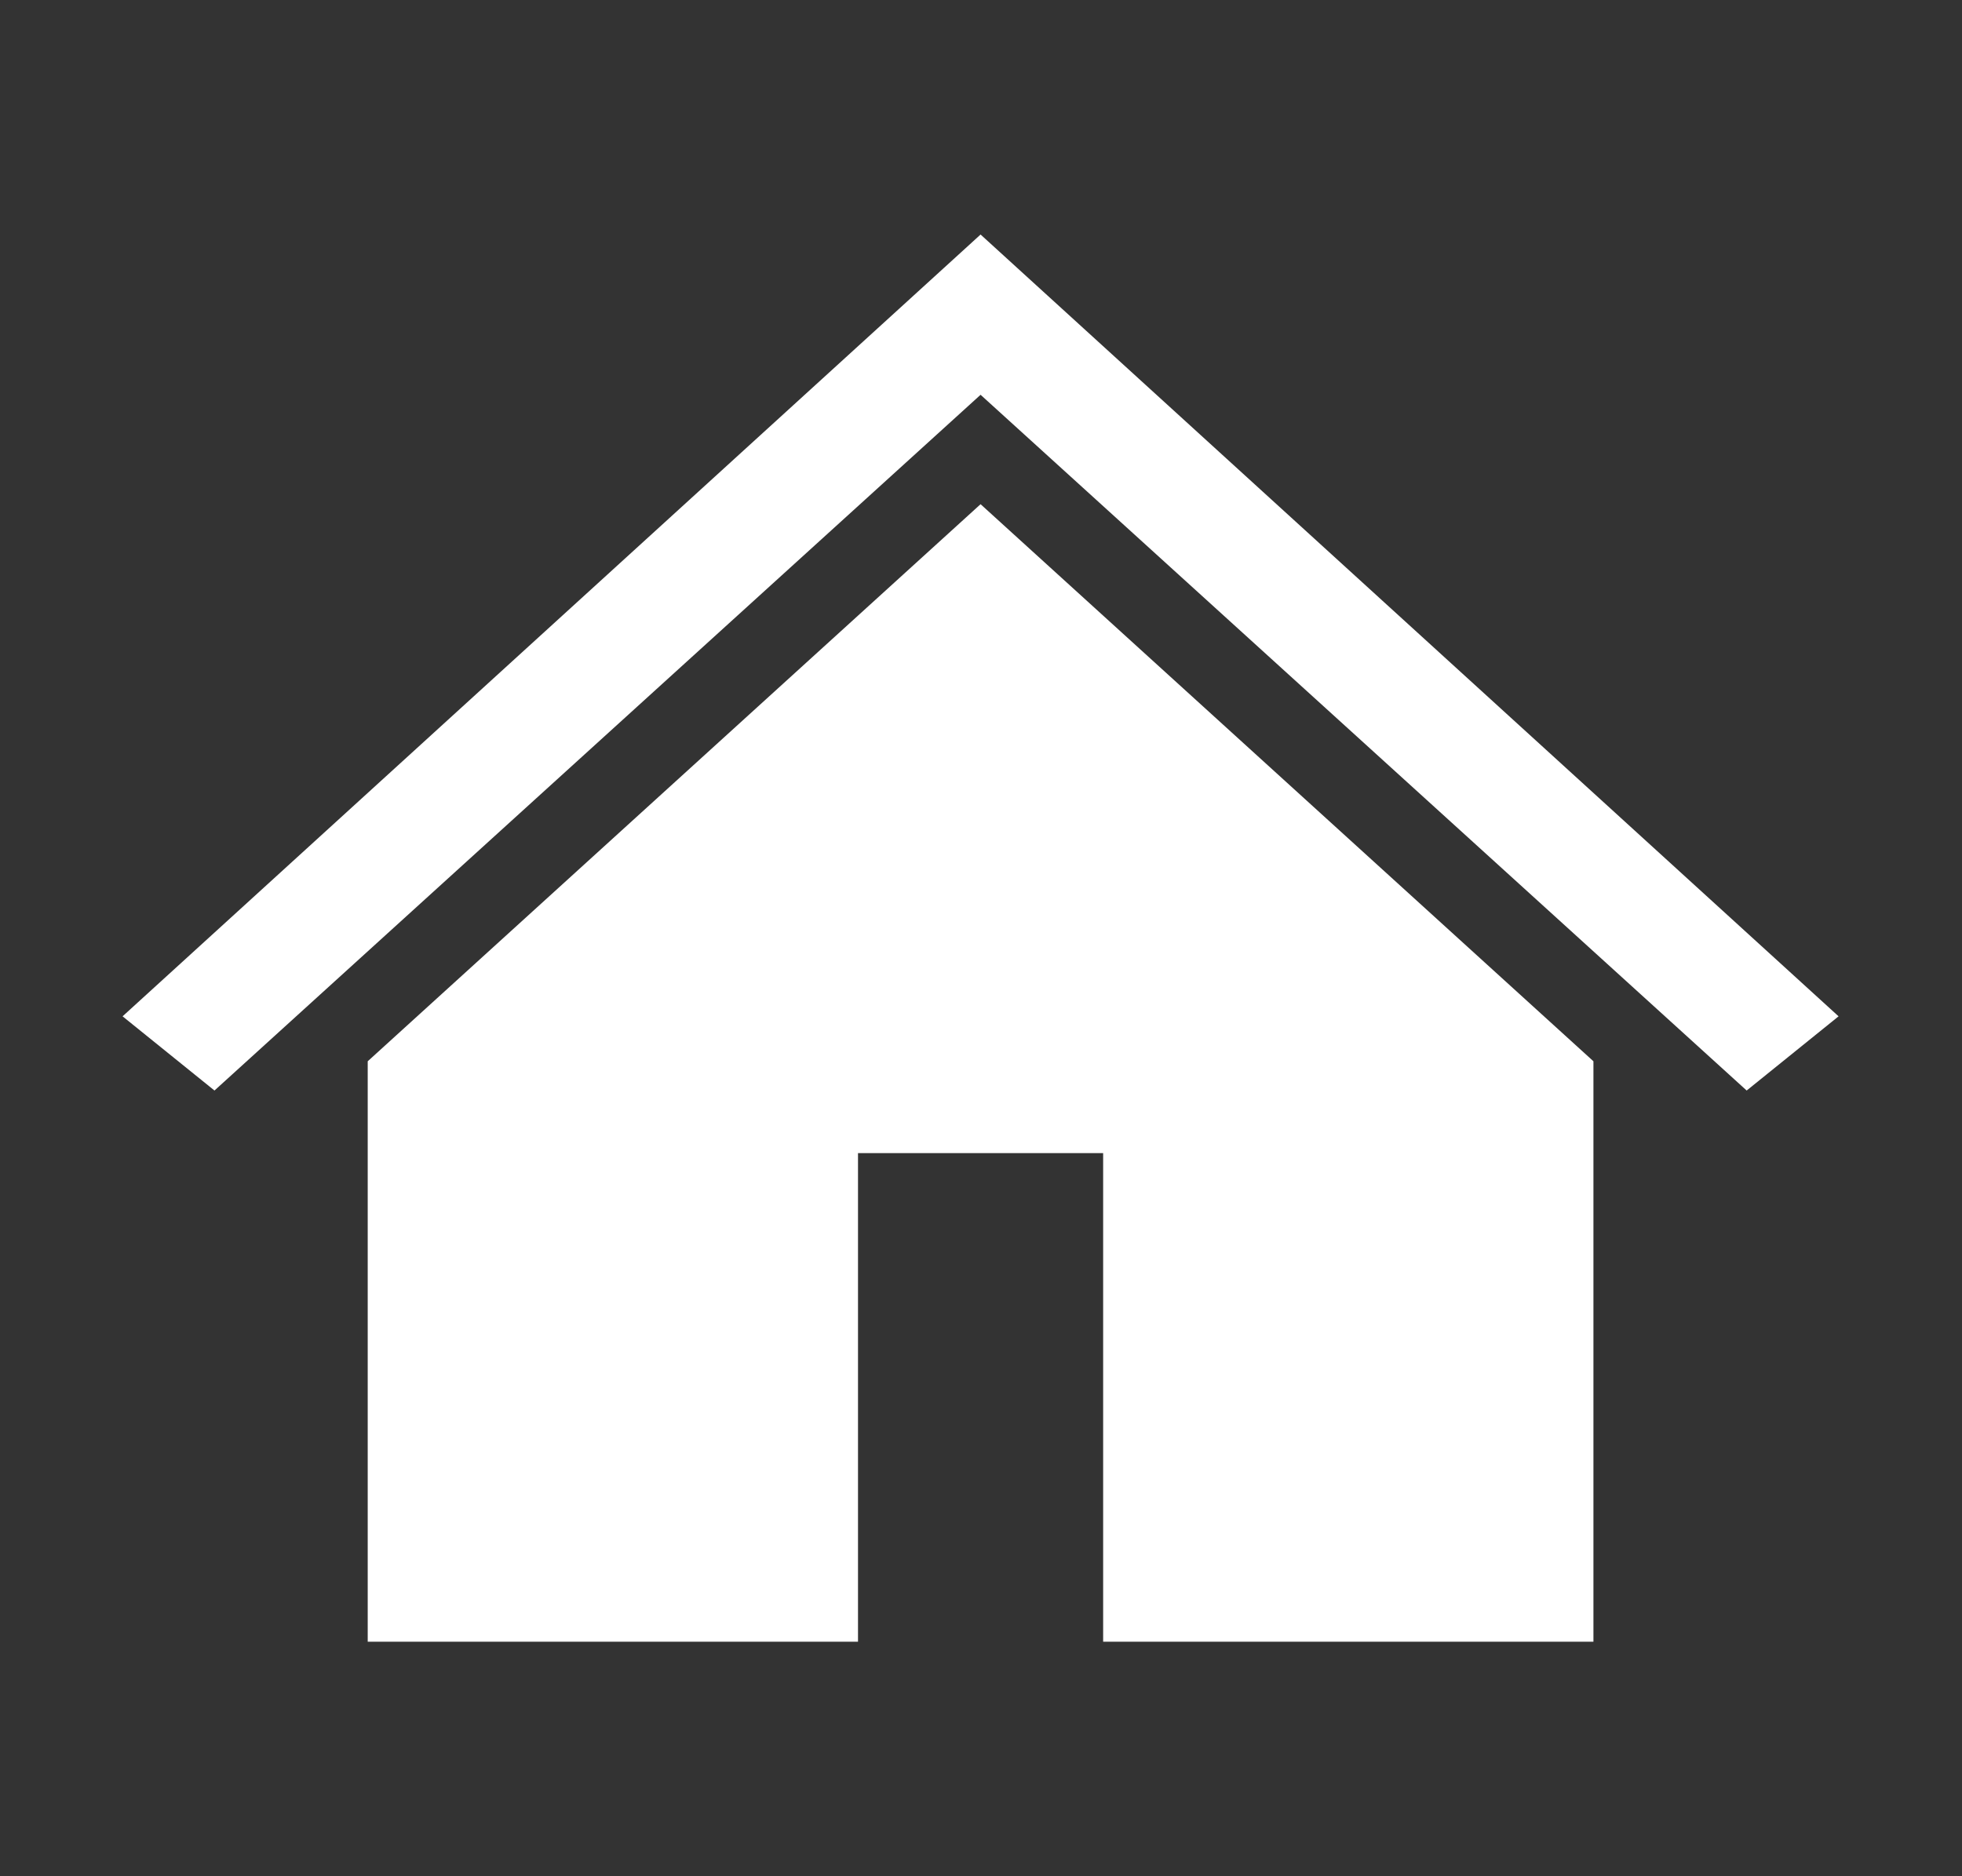 <svg width="23" height="22" xmlns="http://www.w3.org/2000/svg" xmlns:xlink="http://www.w3.org/1999/xlink" xml:space="preserve" overflow="hidden"><rect width="100%" height="100%" fill="#333333" stroke="none"/><defs><clipPath id="clip0"><rect x="17" y="98" width="23" height="22"/></clipPath></defs><g clip-path="url(#clip0)" transform="translate(-17 -98)"><path d="M11 2.75 11 2.75 1.375 11.917 2.406 12.787 11 4.629 11 4.629 19.594 12.787 20.625 11.917Z" fill="#FFFFFF" transform="matrix(1.045 0 0 1 17 98)"/><path d="M4.125 12.444 4.125 19.25 9.625 19.25 9.625 13.521 12.375 13.521 12.375 19.25 17.875 19.25 17.875 12.444 11 5.912 4.125 12.444Z" fill="#FFFFFF" transform="matrix(1.045 0 0 1 17 98)"/></g></svg>